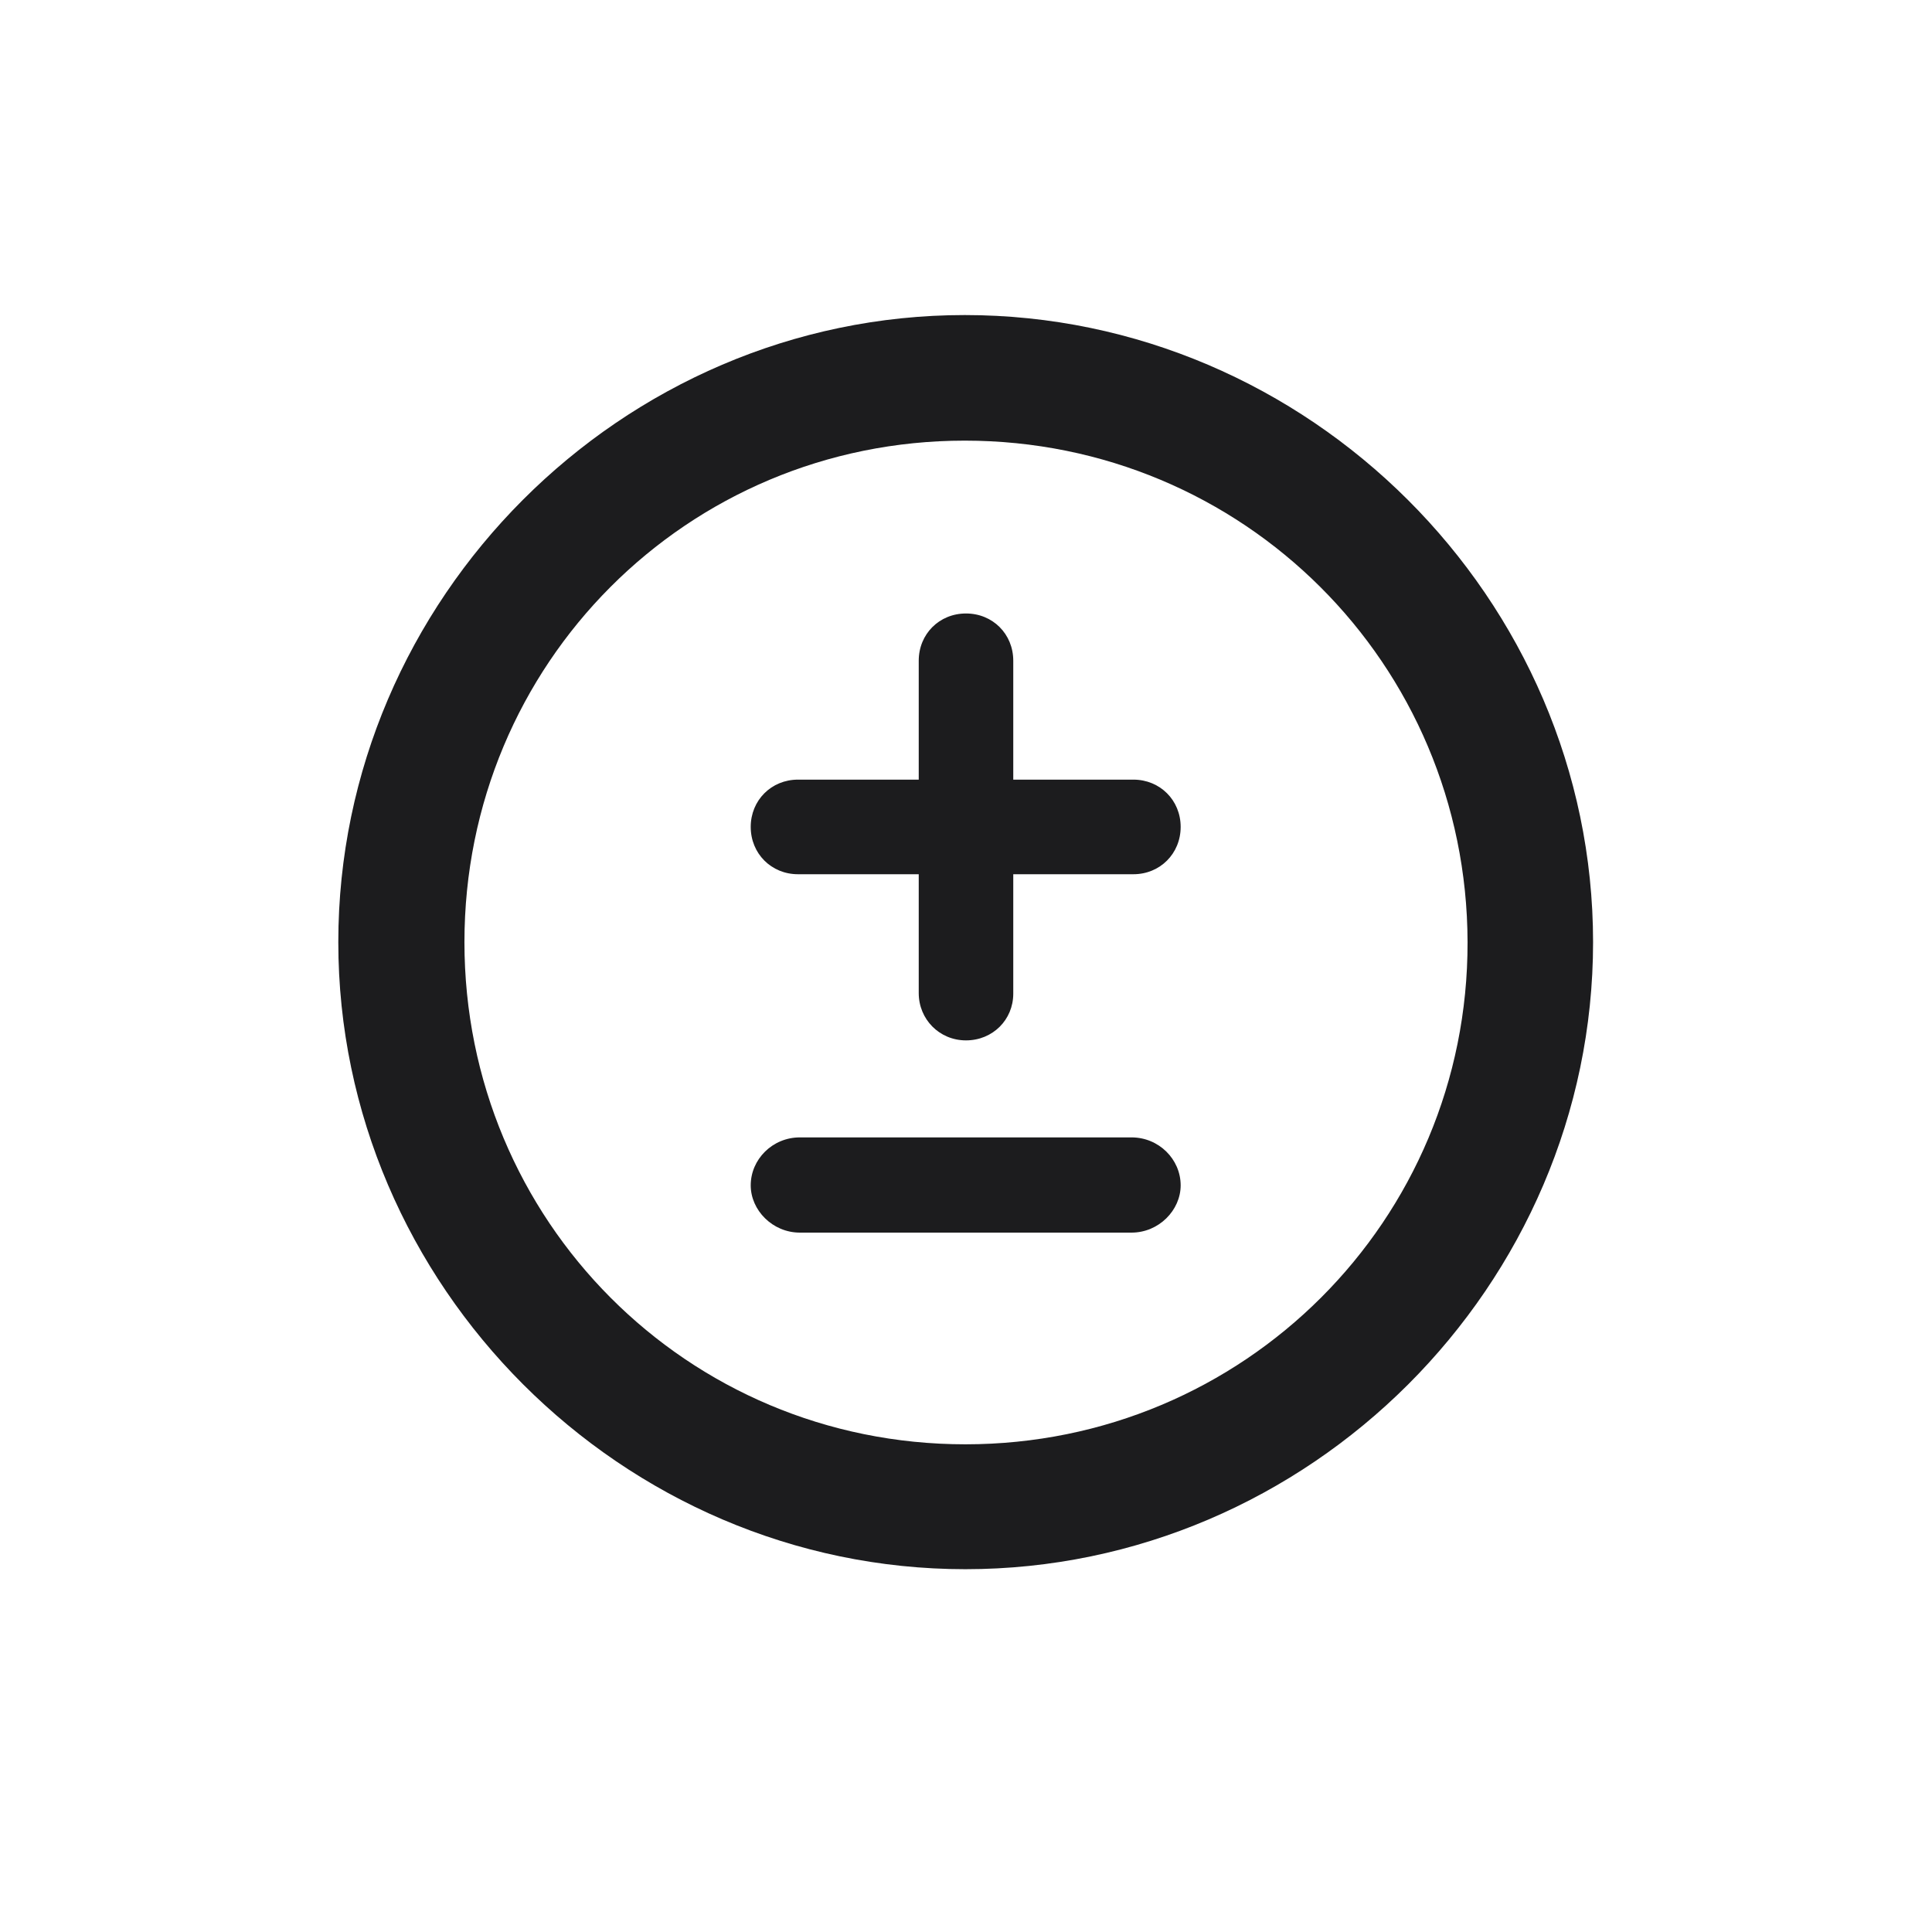 <svg width="28" height="28" viewBox="0 0 28 28" fill="none" xmlns="http://www.w3.org/2000/svg">
<path d="M13.991 22.742C18.975 22.742 23.088 18.629 23.088 13.654C23.088 8.68 18.966 4.566 13.982 4.566C9.008 4.566 4.903 8.68 4.903 13.654C4.903 18.629 9.017 22.742 13.991 22.742ZM13.991 20.932C9.957 20.932 6.731 17.689 6.731 13.654C6.731 9.62 9.957 6.386 13.982 6.386C18.017 6.386 21.26 9.62 21.269 13.654C21.277 17.689 18.025 20.932 13.991 20.932ZM11.565 12.67H13.315V14.393C13.315 14.771 13.613 15.078 14 15.078C14.387 15.078 14.685 14.779 14.685 14.401V12.67H16.426C16.812 12.67 17.111 12.371 17.111 11.984C17.111 11.598 16.812 11.299 16.426 11.299H14.685V9.576C14.685 9.189 14.387 8.891 14 8.891C13.613 8.891 13.315 9.189 13.315 9.576V11.299H11.565C11.179 11.299 10.88 11.598 10.88 11.984C10.88 12.371 11.179 12.67 11.565 12.67ZM11.592 17.864H16.399C16.795 17.864 17.111 17.539 17.111 17.179C17.111 16.801 16.795 16.484 16.399 16.484H11.592C11.196 16.484 10.88 16.801 10.88 17.179C10.88 17.539 11.196 17.864 11.592 17.864Z" fill="#1C1C1E"/>
</svg>
